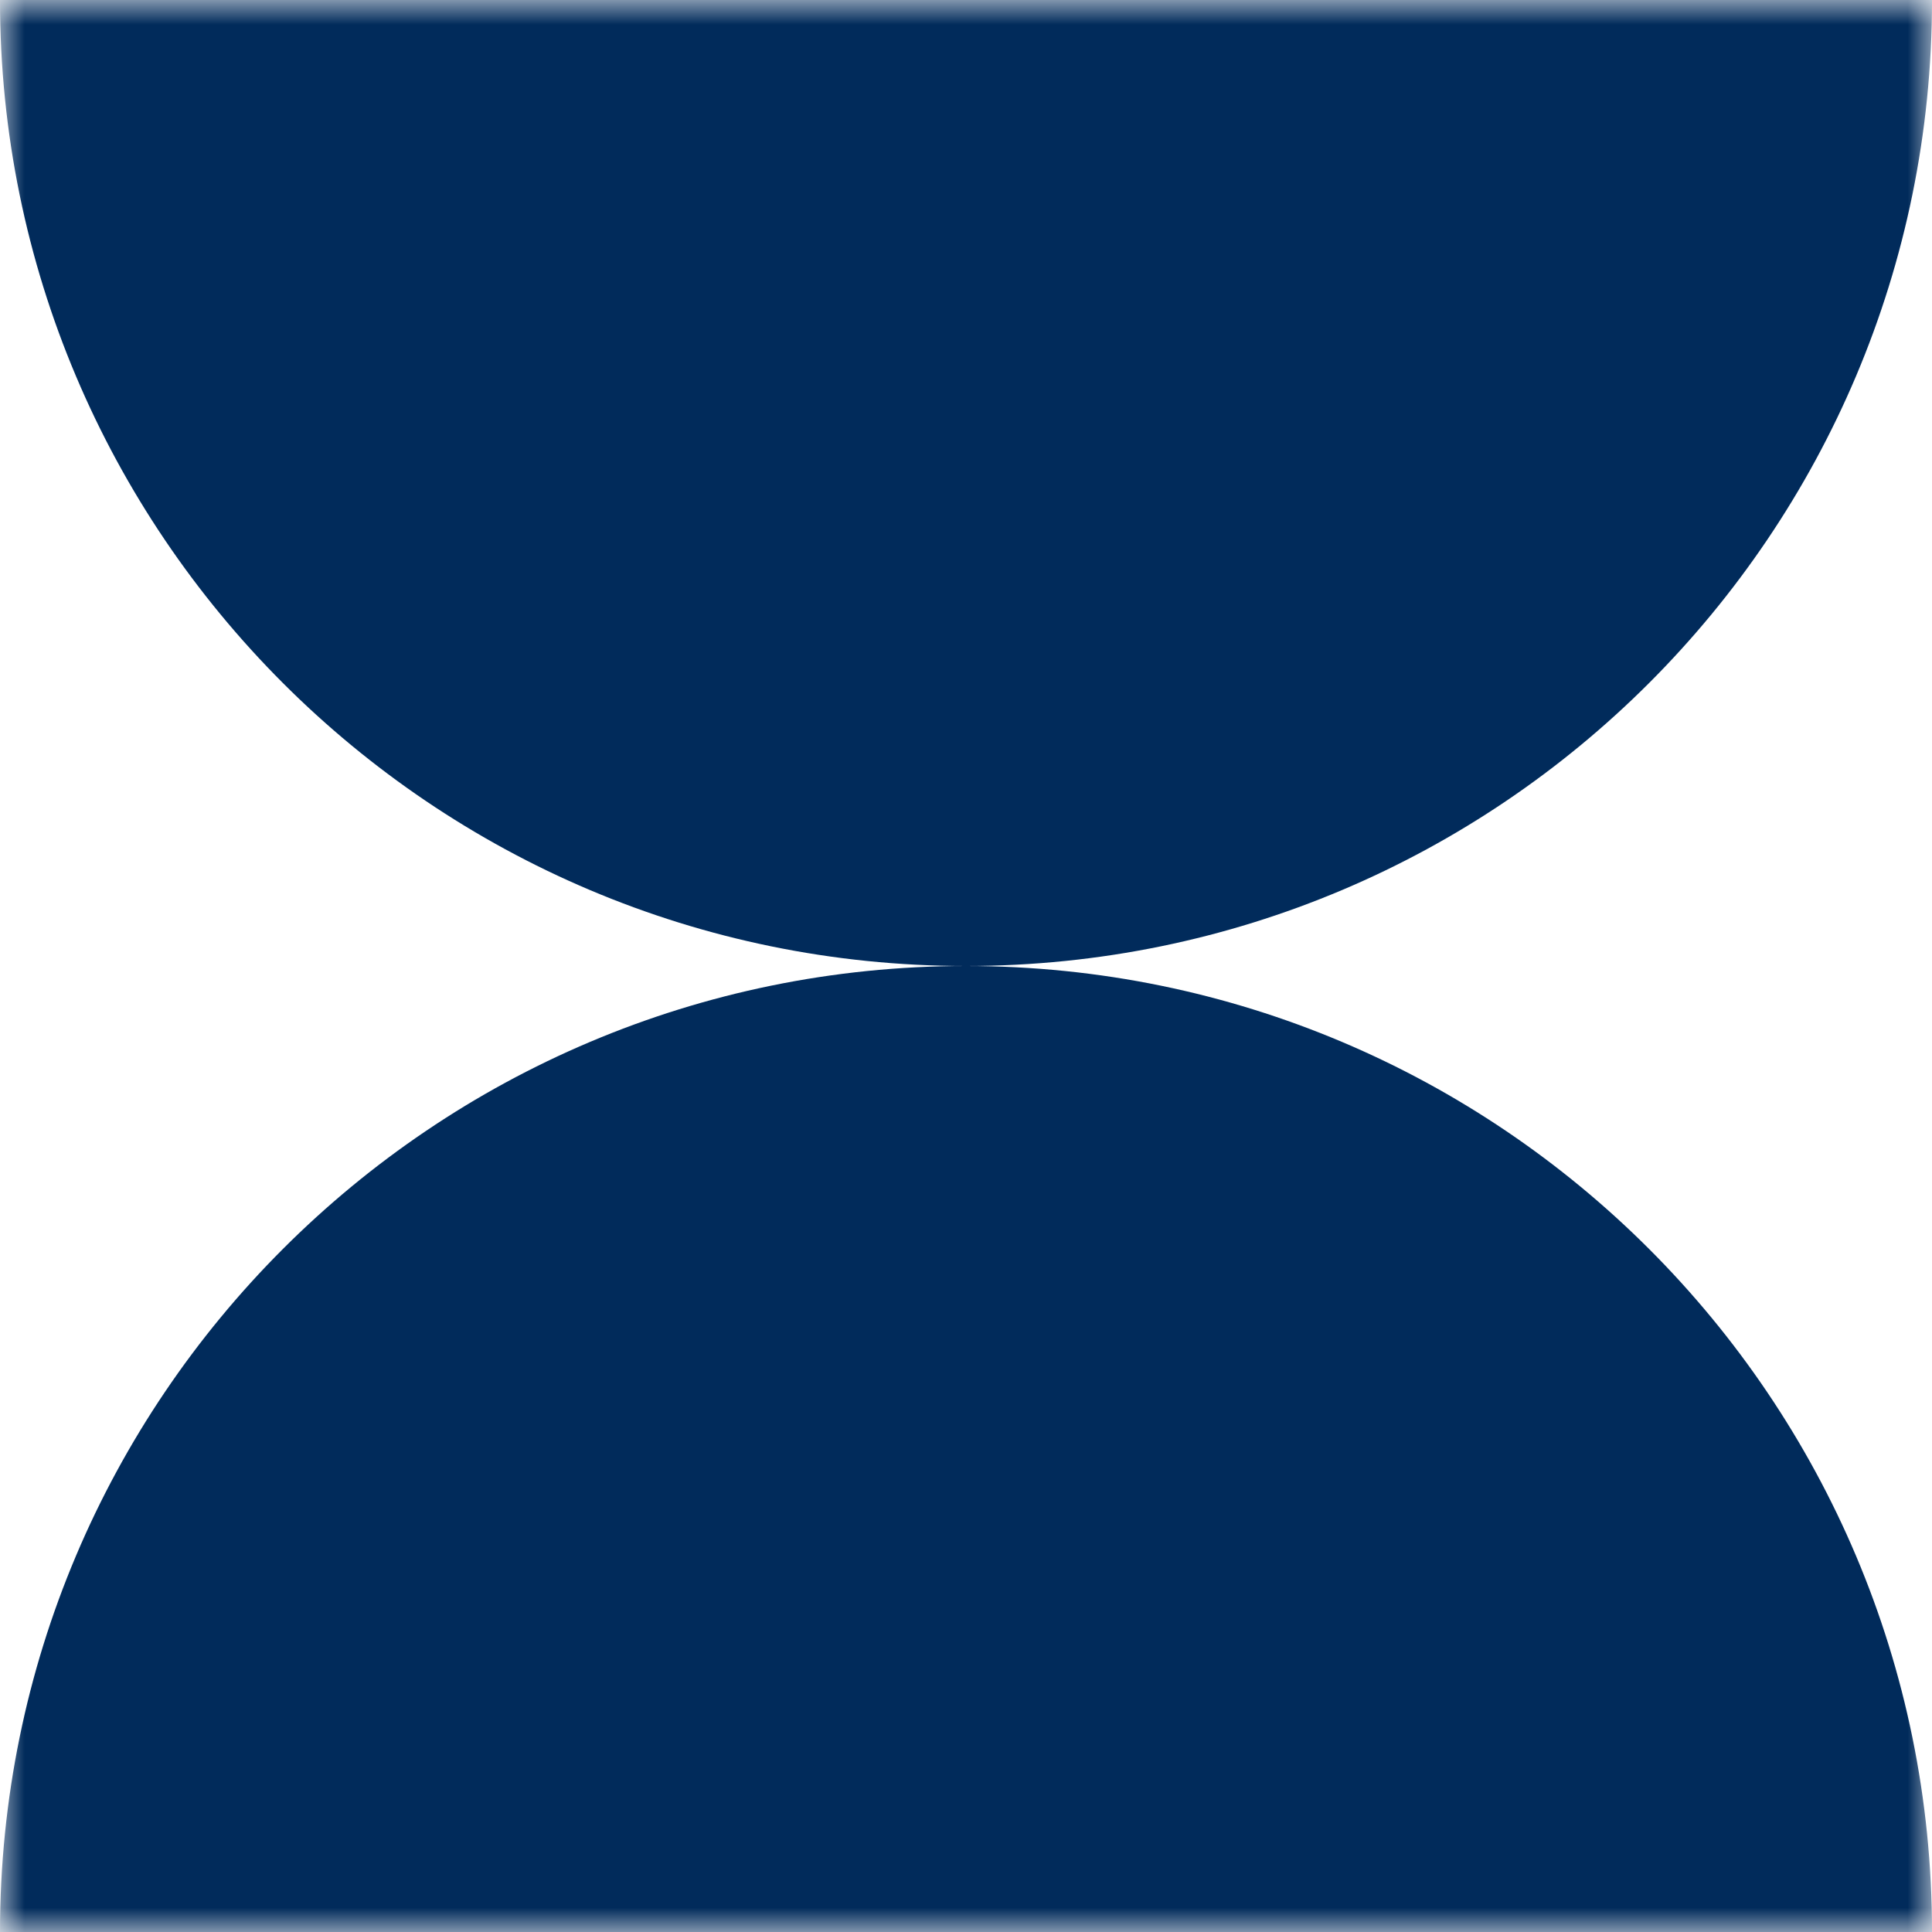 <svg width="39" height="39" viewBox="0 0 39 39" fill="none" xmlns="http://www.w3.org/2000/svg">
<g clip-path="url(#clip0_2112_57)">
<mask id="mask0_2112_57" style="mask-type:luminance" maskUnits="userSpaceOnUse" x="0" y="0" width="39" height="39">
<path d="M39 0H0V39H39V0Z" fill="white"/>
</mask>
<g mask="url(#mask0_2112_57)">
<path fill-rule="evenodd" clip-rule="evenodd" d="M19.495 19.5C8.728 19.497 9.41366e-07 10.768 0 3.4095e-06L39 0C39 10.768 30.272 19.497 19.505 19.5C30.272 19.503 39 28.232 39 39H1.70474e-06C1.70474e-06 28.232 8.728 19.503 19.495 19.5Z" fill="#012B5B"/>
</g>
</g>
<defs>
<clipPath id="clip0_2112_57">
<rect width="39" height="39" fill="white"/>
</clipPath>
</defs>
</svg>
